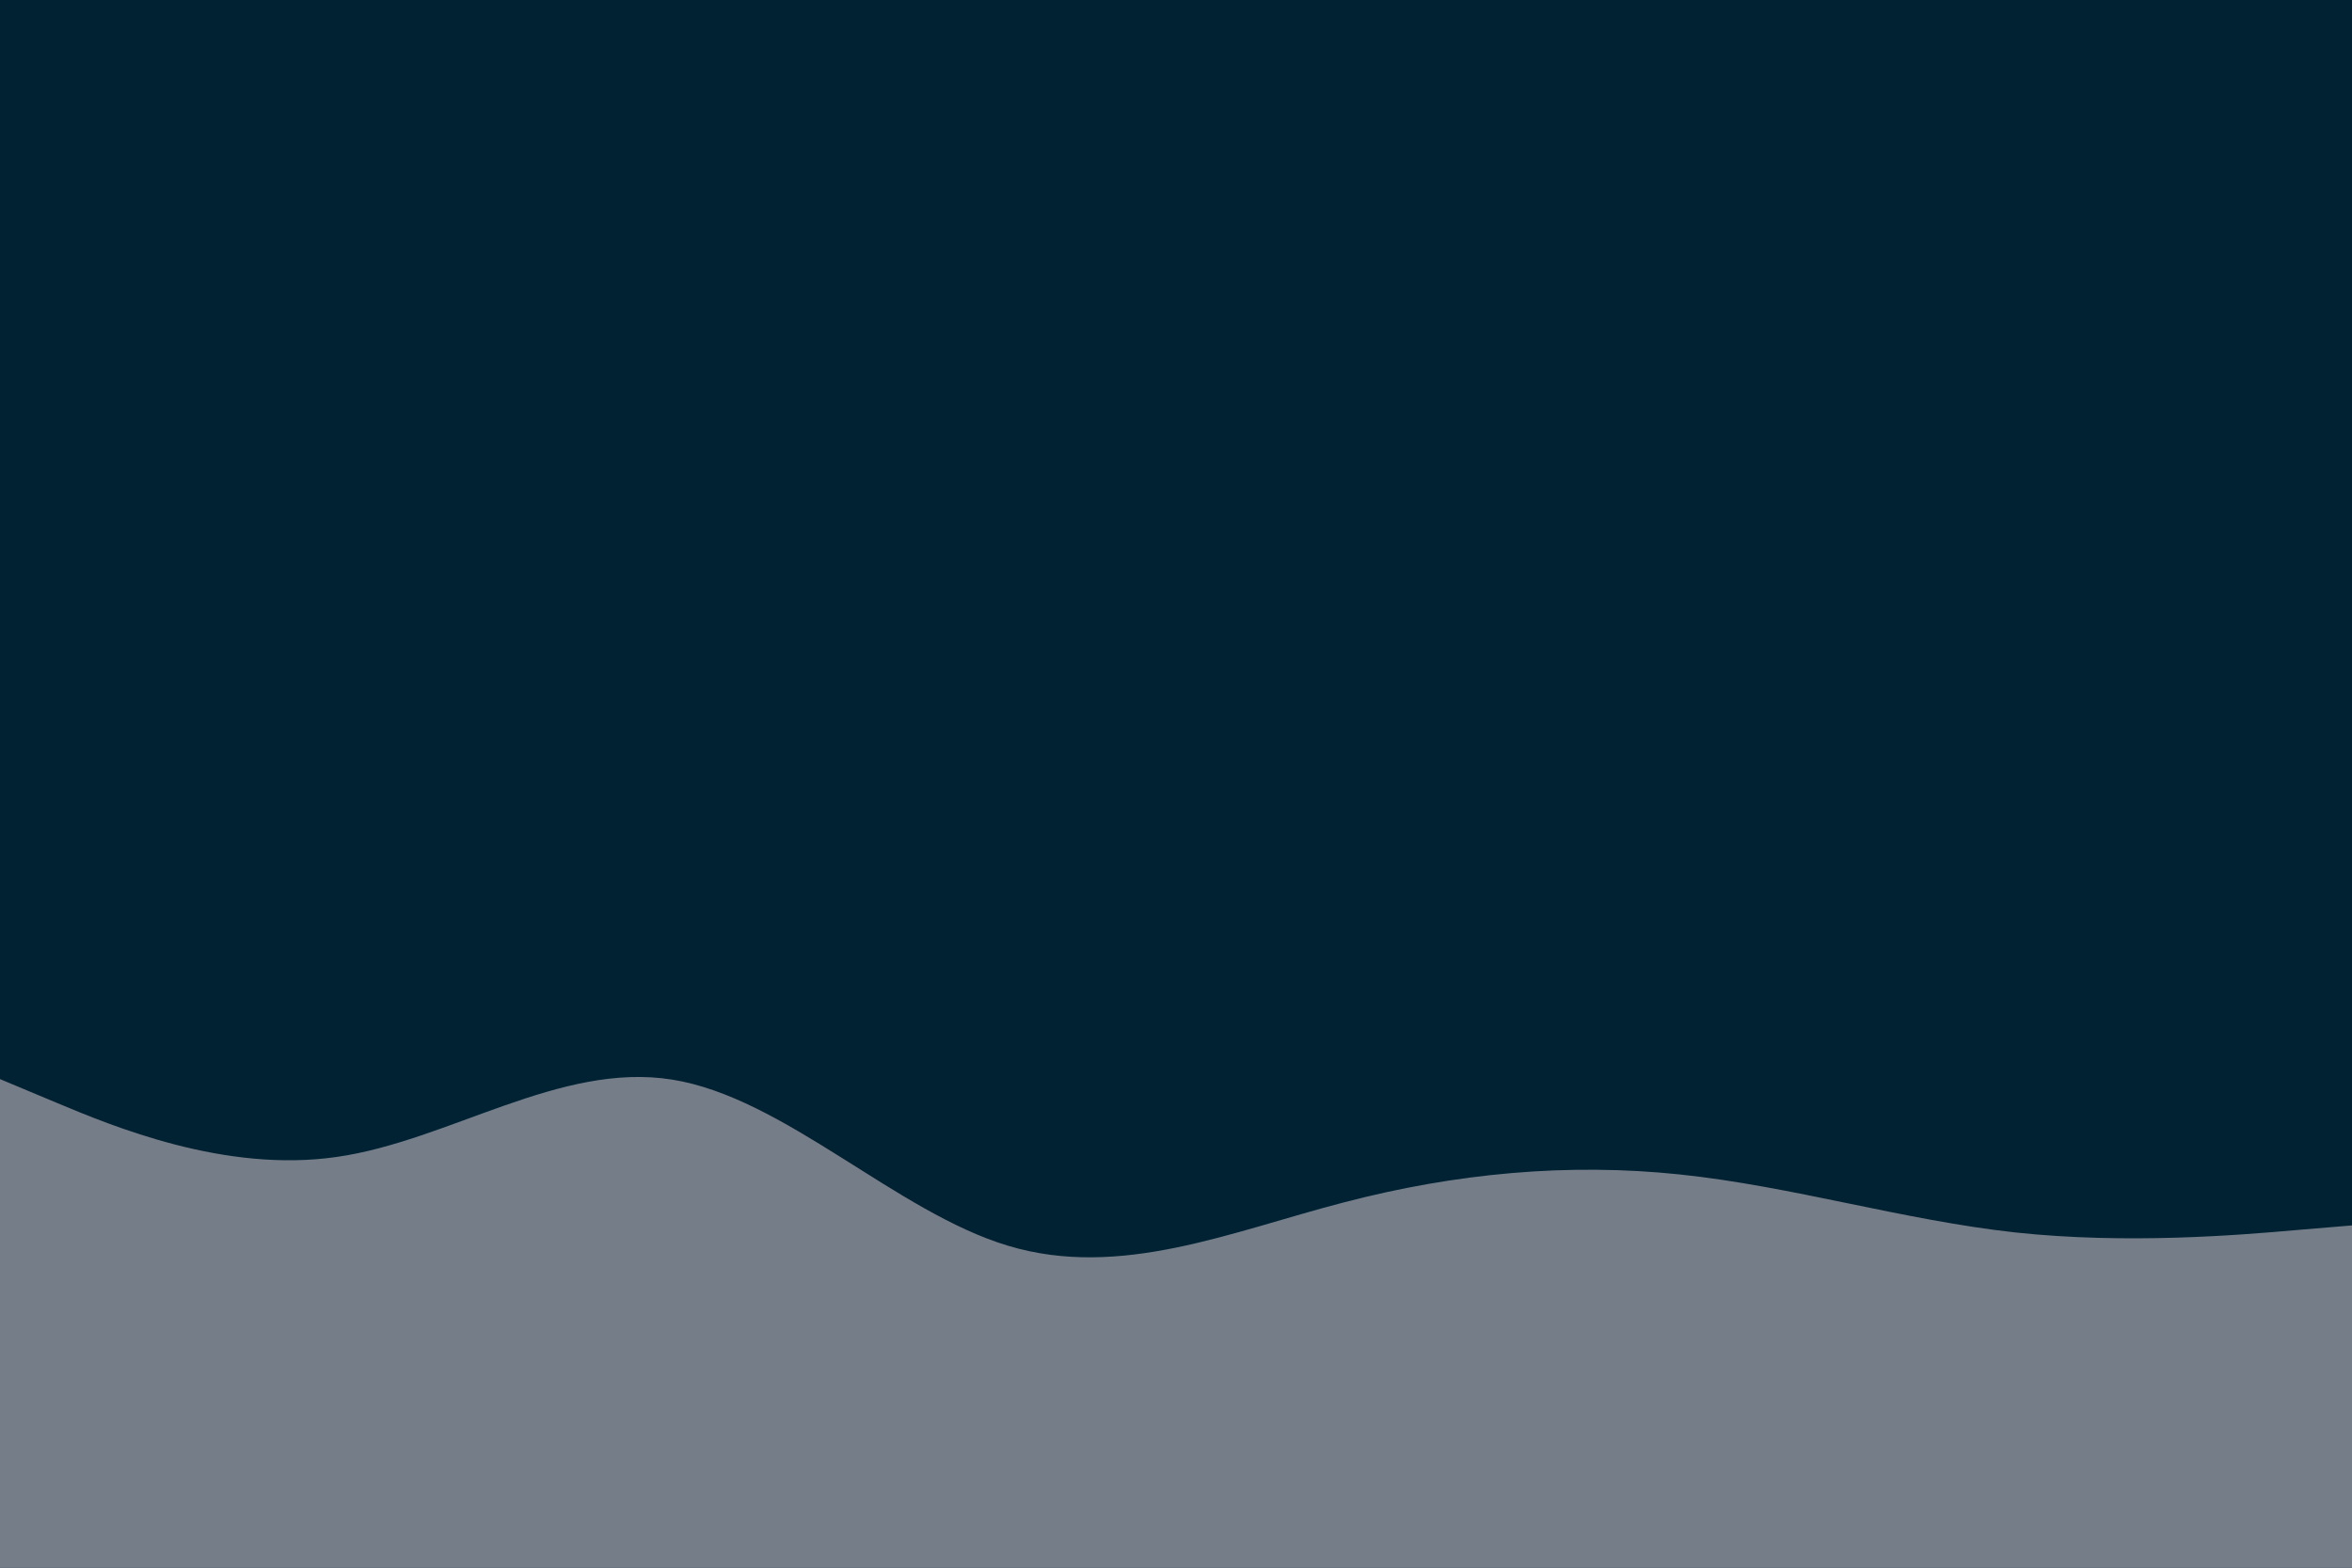<svg id="visual" viewBox="0 0 900 600" width="900" height="600" xmlns="http://www.w3.org/2000/svg" xmlns:xlink="http://www.w3.org/1999/xlink" version="1.1"><rect x="0" y="0" width="900" height="600" fill="#002233"></rect><path d="M0 413L21.5 422C43 431 86 449 128.8 442.8C171.7 436.7 214.3 406.3 257.2 413.2C300 420 343 464 385.8 476.8C428.7 489.7 471.3 471.3 514.2 460.2C557 449 600 445 642.8 449.5C685.7 454 728.3 467 771.2 471.7C814 476.3 857 472.7 878.5 470.8L900 469L900 601L878.5 601C857 601 814 601 771.2 601C728.3 601 685.7 601 642.8 601C600 601 557 601 514.2 601C471.3 601 428.7 601 385.8 601C343 601 300 601 257.2 601C214.3 601 171.7 601 128.8 601C86 601 43 601 21.5 601L0 601Z" fill="#757d89" stroke-linecap="round" stroke-linejoin="miter"></path></svg>